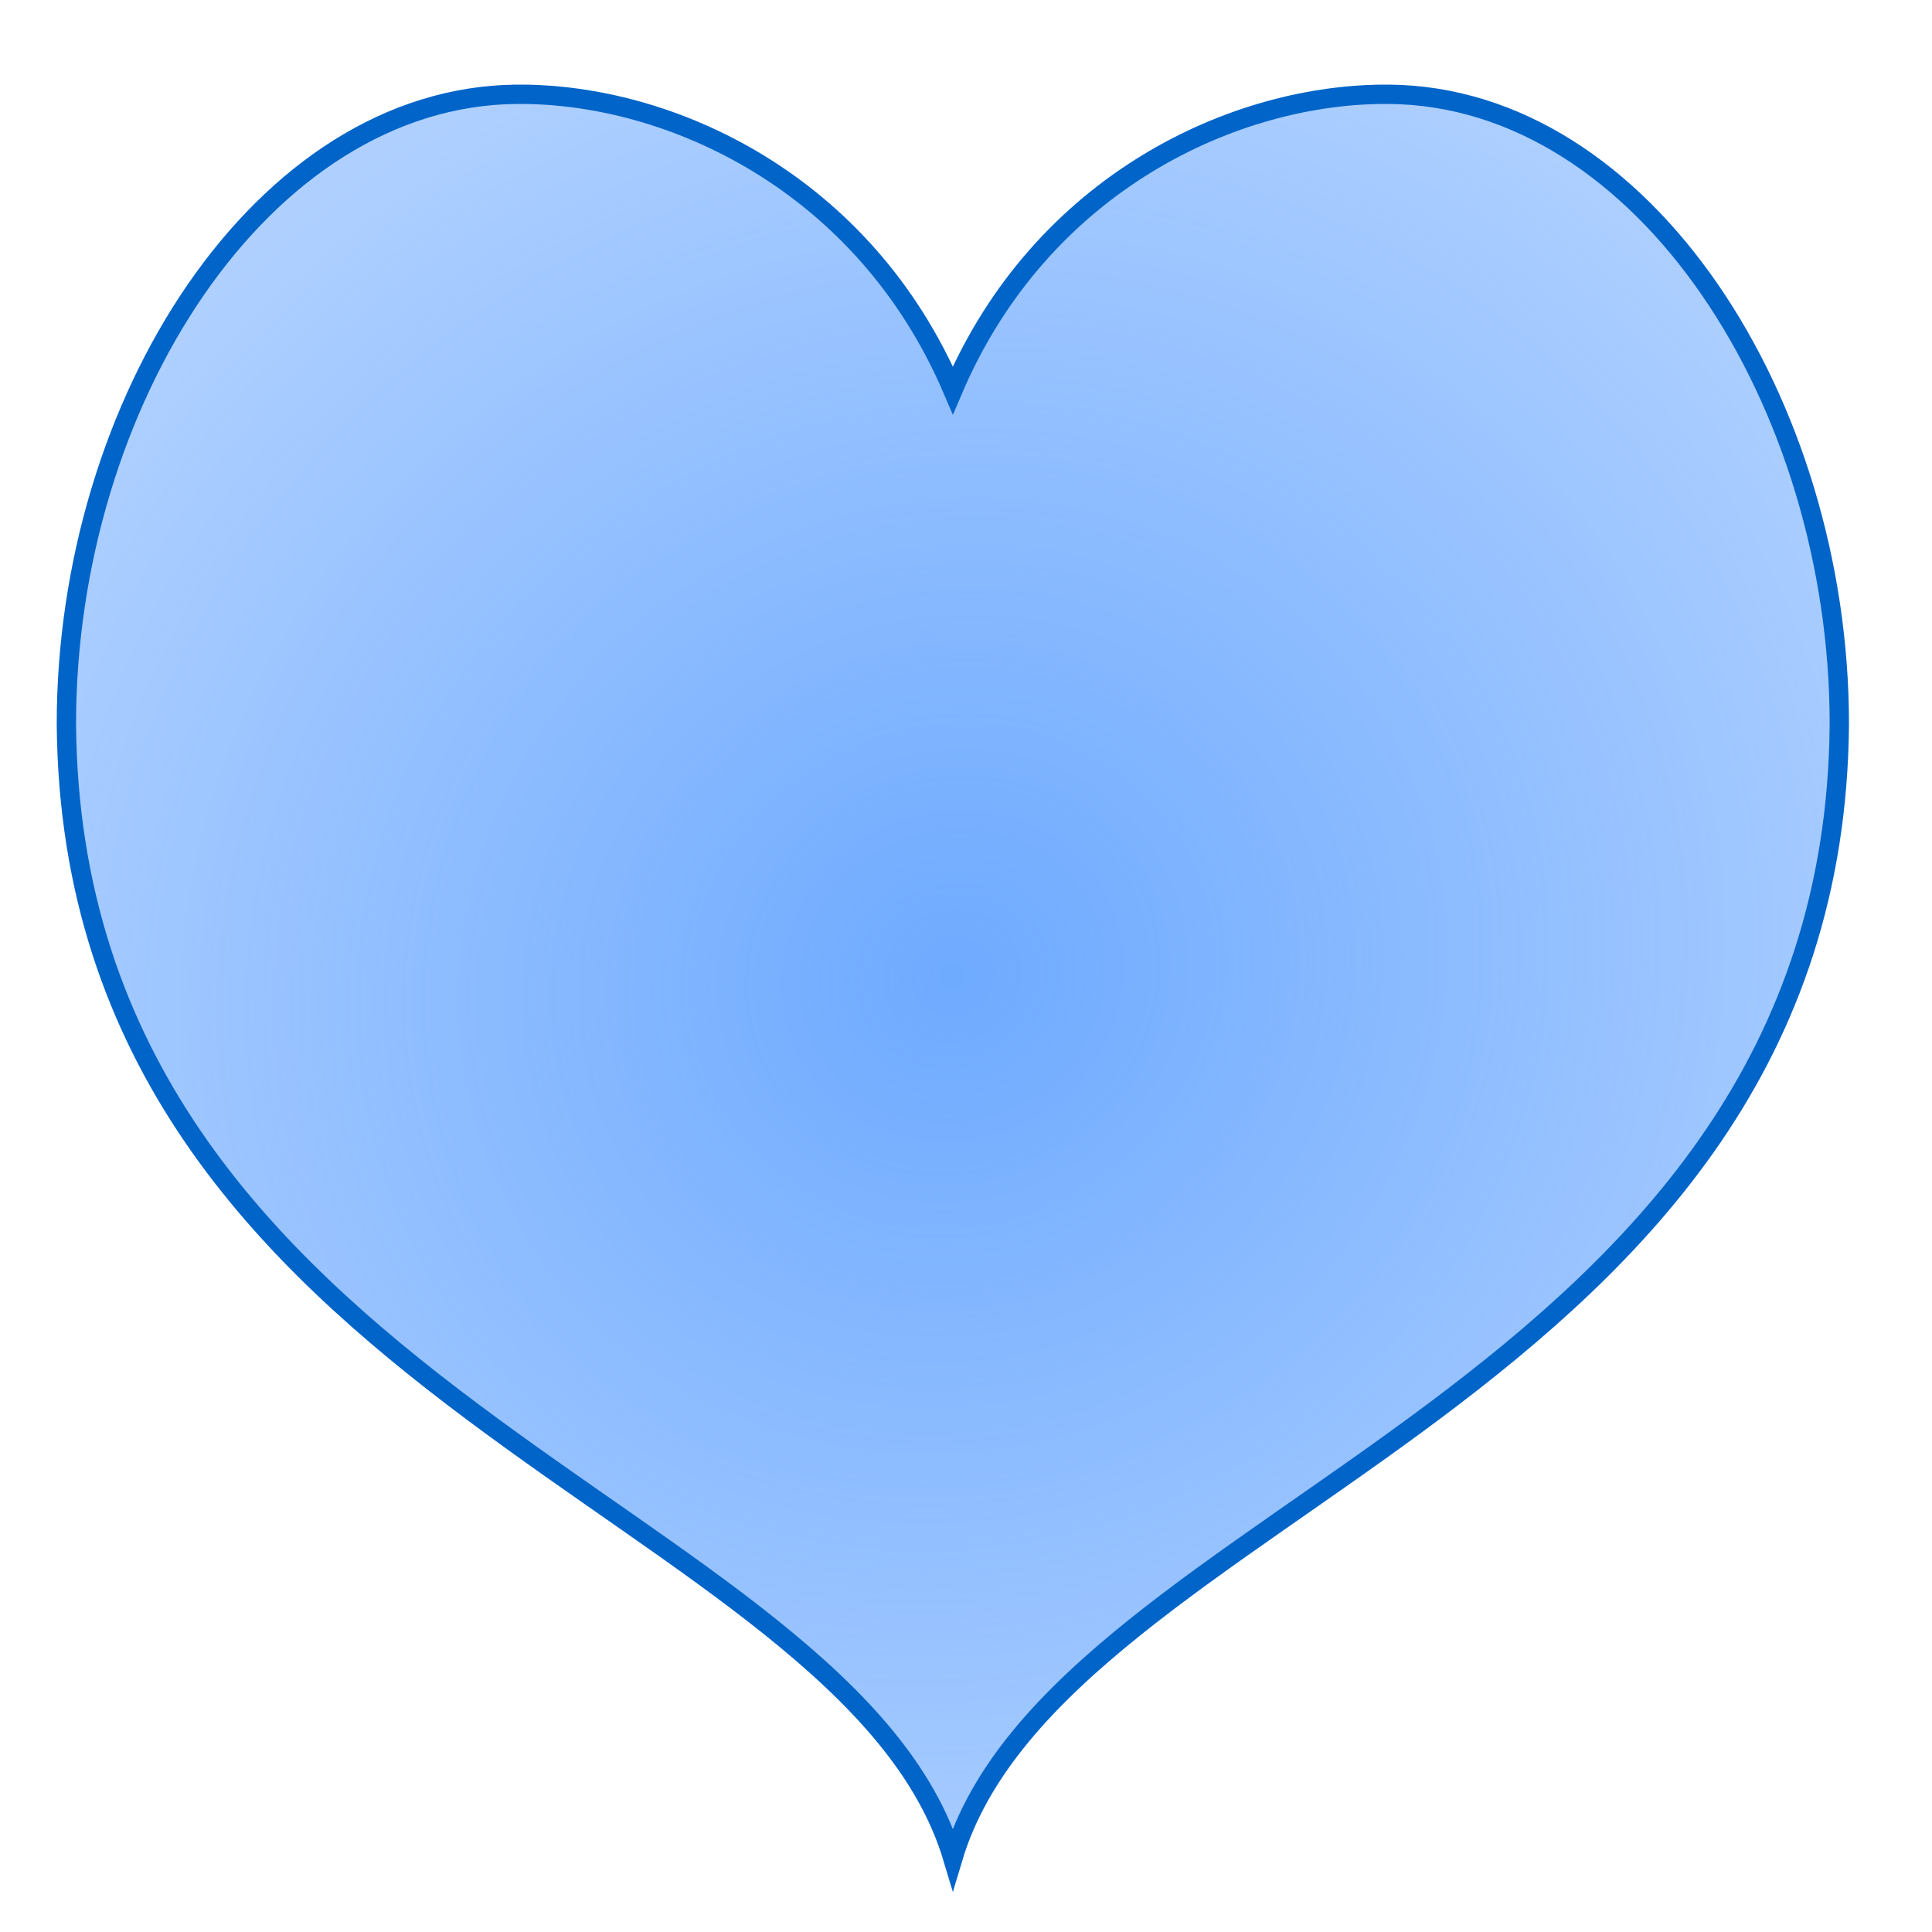 <?xml version="1.0" encoding="UTF-8" standalone="no"?>
<!-- Created with Inkscape (http://www.inkscape.org/) -->

<svg
   xmlns:dc="http://purl.org/dc/elements/1.1/"
   xmlns:cc="http://creativecommons.org/ns#"
   xmlns:rdf="http://www.w3.org/1999/02/22-rdf-syntax-ns#"
   xmlns:svg="http://www.w3.org/2000/svg"
   xmlns="http://www.w3.org/2000/svg"
   xmlns:xlink="http://www.w3.org/1999/xlink"
   xmlns:sodipodi="http://sodipodi.sourceforge.net/DTD/sodipodi-0.dtd"
   xmlns:inkscape="http://www.inkscape.org/namespaces/inkscape"
   width="1000"
   height="1000"
   id="svg2"
   sodipodi:version="0.32"
   inkscape:version="0.48.5 r10040"
   sodipodi:docname="shape_heart.svg"
   inkscape:output_extension="org.inkscape.output.svg.inkscape"
   version="1.0"
   inkscape:export-filename="E:\Déco\coeur.png"
   inkscape:export-xdpi="90"
   inkscape:export-ydpi="90"
   sodipodi:modified="true">
  <defs
     id="defs4">
    <linearGradient
       inkscape:collect="always"
       id="linearGradient5052">
      <stop
         style="stop-color:#6eaaff;stop-opacity:1;"
         offset="0"
         id="stop5054" />
      <stop
         style="stop-color:#6eaaff;stop-opacity:0;"
         offset="1"
         id="stop5056" />
    </linearGradient>
    <inkscape:perspective
       sodipodi:type="inkscape:persp3d"
       inkscape:vp_x="0 : 200 : 1"
       inkscape:vp_y="0 : 1000 : 0"
       inkscape:vp_z="400 : 200 : 1"
       inkscape:persp3d-origin="200 : 133.33333 : 1"
       id="perspective30" />
    <linearGradient
       id="linearGradient2175">
      <stop
         style="stop-color:#ffffe5;stop-opacity:1;"
         offset="0"
         id="stop2177" />
      <stop
         style="stop-color:#ff0000;stop-opacity:1;"
         offset="1"
         id="stop2179" />
    </linearGradient>
    <radialGradient
       inkscape:collect="always"
       xlink:href="#linearGradient2175"
       id="radialGradient2181"
       cx="351.409"
       cy="236.865"
       fx="351.409"
       fy="236.865"
       r="188.411"
       gradientTransform="matrix(-1.094,0.824,-0.538,-0.714,972.557,239.969)"
       gradientUnits="userSpaceOnUse" />
    <radialGradient
       inkscape:collect="always"
       xlink:href="#linearGradient2175"
       id="radialGradient3234"
       gradientUnits="userSpaceOnUse"
       gradientTransform="matrix(1.094,0.824,0.538,-0.714,-249.093,239.969)"
       cx="351.409"
       cy="236.865"
       fx="351.409"
       fy="236.865"
       r="188.411" />
    <radialGradient
       inkscape:collect="always"
       xlink:href="#linearGradient2175"
       id="radialGradient3353"
       gradientUnits="userSpaceOnUse"
       gradientTransform="matrix(-1.094,0.824,-0.538,-0.714,972.557,239.969)"
       cx="351.409"
       cy="236.865"
       fx="351.409"
       fy="236.865"
       r="188.411" />
    <radialGradient
       inkscape:collect="always"
       xlink:href="#linearGradient2175"
       id="radialGradient3355"
       gradientUnits="userSpaceOnUse"
       gradientTransform="matrix(1.094,0.824,0.538,-0.714,-249.093,239.969)"
       cx="351.409"
       cy="236.865"
       fx="351.409"
       fy="236.865"
       r="188.411" />
    <radialGradient
       inkscape:collect="always"
       xlink:href="#linearGradient2175"
       id="radialGradient3358"
       gradientUnits="userSpaceOnUse"
       gradientTransform="matrix(0.451,0.355,0.552,-0.702,-51.67,333.275)"
       cx="329.682"
       cy="240.197"
       fx="329.682"
       fy="240.197"
       r="188.411" />
    <radialGradient
       inkscape:collect="always"
       xlink:href="#linearGradient2175"
       id="radialGradient3361"
       gradientUnits="userSpaceOnUse"
       gradientTransform="matrix(-1.094,0.824,-0.538,-0.714,961.56,181.219)"
       cx="361.474"
       cy="276.117"
       fx="361.474"
       fy="276.117"
       r="188.411" />
    <radialGradient
       inkscape:collect="always"
       xlink:href="#linearGradient2175"
       id="radialGradient3180"
       gradientUnits="userSpaceOnUse"
       gradientTransform="matrix(-1.094,0.824,-0.538,-0.714,961.56,181.219)"
       cx="361.474"
       cy="276.117"
       fx="361.474"
       fy="276.117"
       r="188.411" />
    <radialGradient
       inkscape:collect="always"
       xlink:href="#linearGradient2175"
       id="radialGradient3183"
       gradientUnits="userSpaceOnUse"
       gradientTransform="matrix(0.381,0.429,0.801,-0.711,-88.247,310.968)"
       cx="329.682"
       cy="240.197"
       fx="329.682"
       fy="240.197"
       r="188.411" />
    <radialGradient
       inkscape:collect="always"
       xlink:href="#linearGradient2175"
       id="radialGradient2839"
       gradientUnits="userSpaceOnUse"
       gradientTransform="matrix(0.381,0.429,0.801,-0.711,-552.472,121.672)"
       cx="329.682"
       cy="240.197"
       fx="329.682"
       fy="240.197"
       r="188.411" />
    <radialGradient
       inkscape:collect="always"
       xlink:href="#linearGradient5052"
       id="radialGradient5058"
       cx="645.946"
       cy="87.634"
       fx="645.946"
       fy="87.634"
       r="463.833"
       gradientTransform="matrix(2.386,-1.187,1.116,2.244,-993.202,657.55)"
       gradientUnits="userSpaceOnUse" />
    <filter
       id="filter5074"
       inkscape:label="Drop shadow"
       width="1.5"
       height="1.5"
       x="-.25"
       y="-.25">
      <feGaussianBlur
         id="feGaussianBlur5076"
         in="SourceAlpha"
         stdDeviation="20"
         result="blur" />
      <feColorMatrix
         id="feColorMatrix5078"
         result="bluralpha"
         type="matrix"
         values="1 0 0 0 0 0 1 0 0 0 0 0 1 0 0 0 0 0 0.5 0 " />
      <feOffset
         id="feOffset5080"
         in="bluralpha"
         dx="20"
         dy="20"
         result="offsetBlur" />
      <feMerge
         id="feMerge5082">
        <feMergeNode
           id="feMergeNode5084"
           in="offsetBlur" />
        <feMergeNode
           id="feMergeNode5086"
           in="SourceGraphic" />
      </feMerge>
    </filter>
  </defs>
  <sodipodi:namedview
     id="base"
     pagecolor="#ffffff"
     bordercolor="#666666"
     borderopacity="1.0"
     inkscape:pageopacity="0.0"
     inkscape:pageshadow="2"
     inkscape:zoom="0.221875"
     inkscape:cx="-707.68151"
     inkscape:cy="276.85178"
     inkscape:document-units="px"
     inkscape:current-layer="layer1"
     showguides="true"
     inkscape:guide-bbox="true"
     guidetolerance="50"
     inkscape:object-nodes="false"
     inkscape:object-paths="false"
     objecttolerance="1"
     inkscape:object-points="true"
     inkscape:window-width="1536"
     inkscape:window-height="864"
     inkscape:window-x="-174"
     inkscape:window-y="82"
     width="400px"
     height="400px"
     showgrid="false"
     inkscape:window-maximized="0" />
  <g
     inkscape:label="Calque 1"
     inkscape:groupmode="layer"
     id="layer1"
     transform="translate(-152.751,417.678)">
    <path
       style="fill:url(#radialGradient5058);fill-opacity:1;stroke:#0064c8;stroke-opacity:1;stroke-width:10;stroke-miterlimit:4;stroke-dasharray:none;"
       d="M 420.237,-368.875 C 287.912,-367.775 187.113,-208.675 187.113,-42.946 189.77,305.485 591.448,361.922 645.946,544.15 700.445,361.922 1102.122,305.485 1104.78,-42.946 c 0,-165.729 -100.799,-324.829 -233.123,-325.929 -79.395,-0.66 -179.873,45.681 -225.71,153.179 -45.837,-107.499 -146.315,-153.839 -225.71,-153.179 z"
       id="path2162" />
  </g>
</svg>
